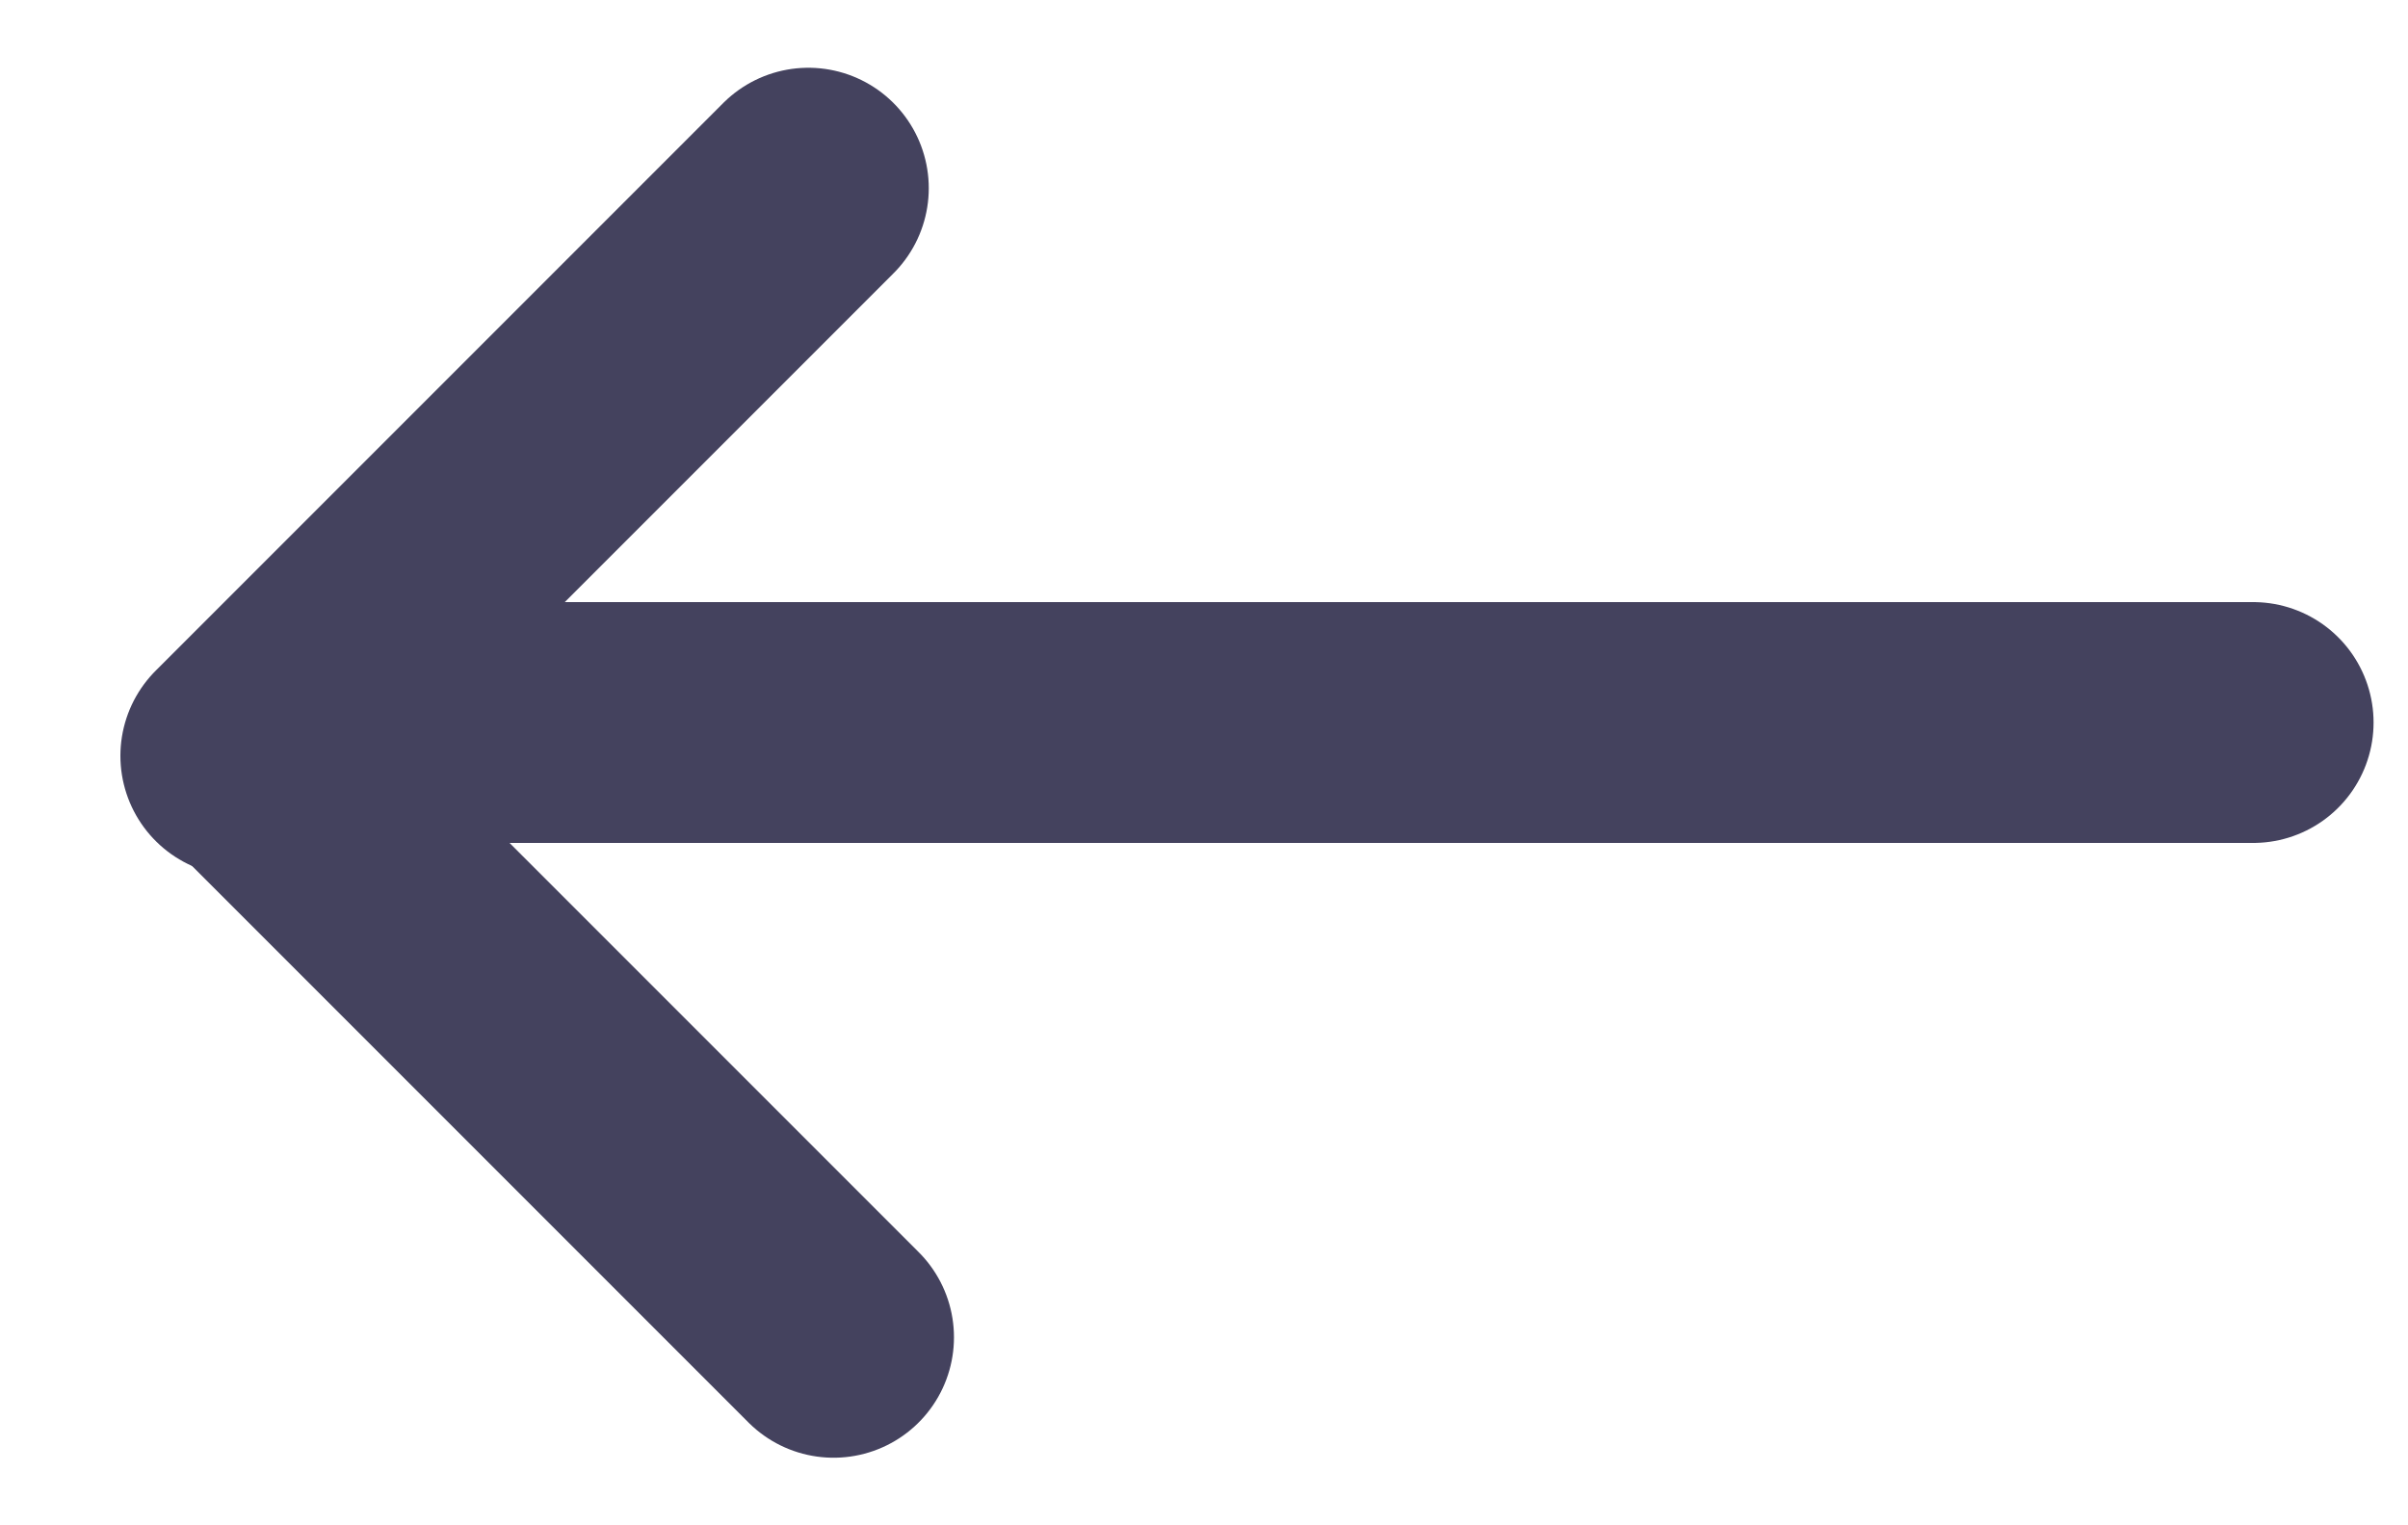 <svg width="30" height="19" viewBox="0 0 30 19" fill="none" xmlns="http://www.w3.org/2000/svg">
<path d="M28.071 9L4.071 9" stroke="#44425E" stroke-width="3" stroke-linecap="round" stroke-linejoin="round"/>
<path d="M10.385 16.658L3.314 9.587" stroke="#44425E" stroke-width="3" stroke-linecap="round" stroke-linejoin="round"/>
<path d="M10.071 2.344L3 9.415" stroke="#44425E" stroke-width="3" stroke-linecap="round" stroke-linejoin="round"/>
</svg>
